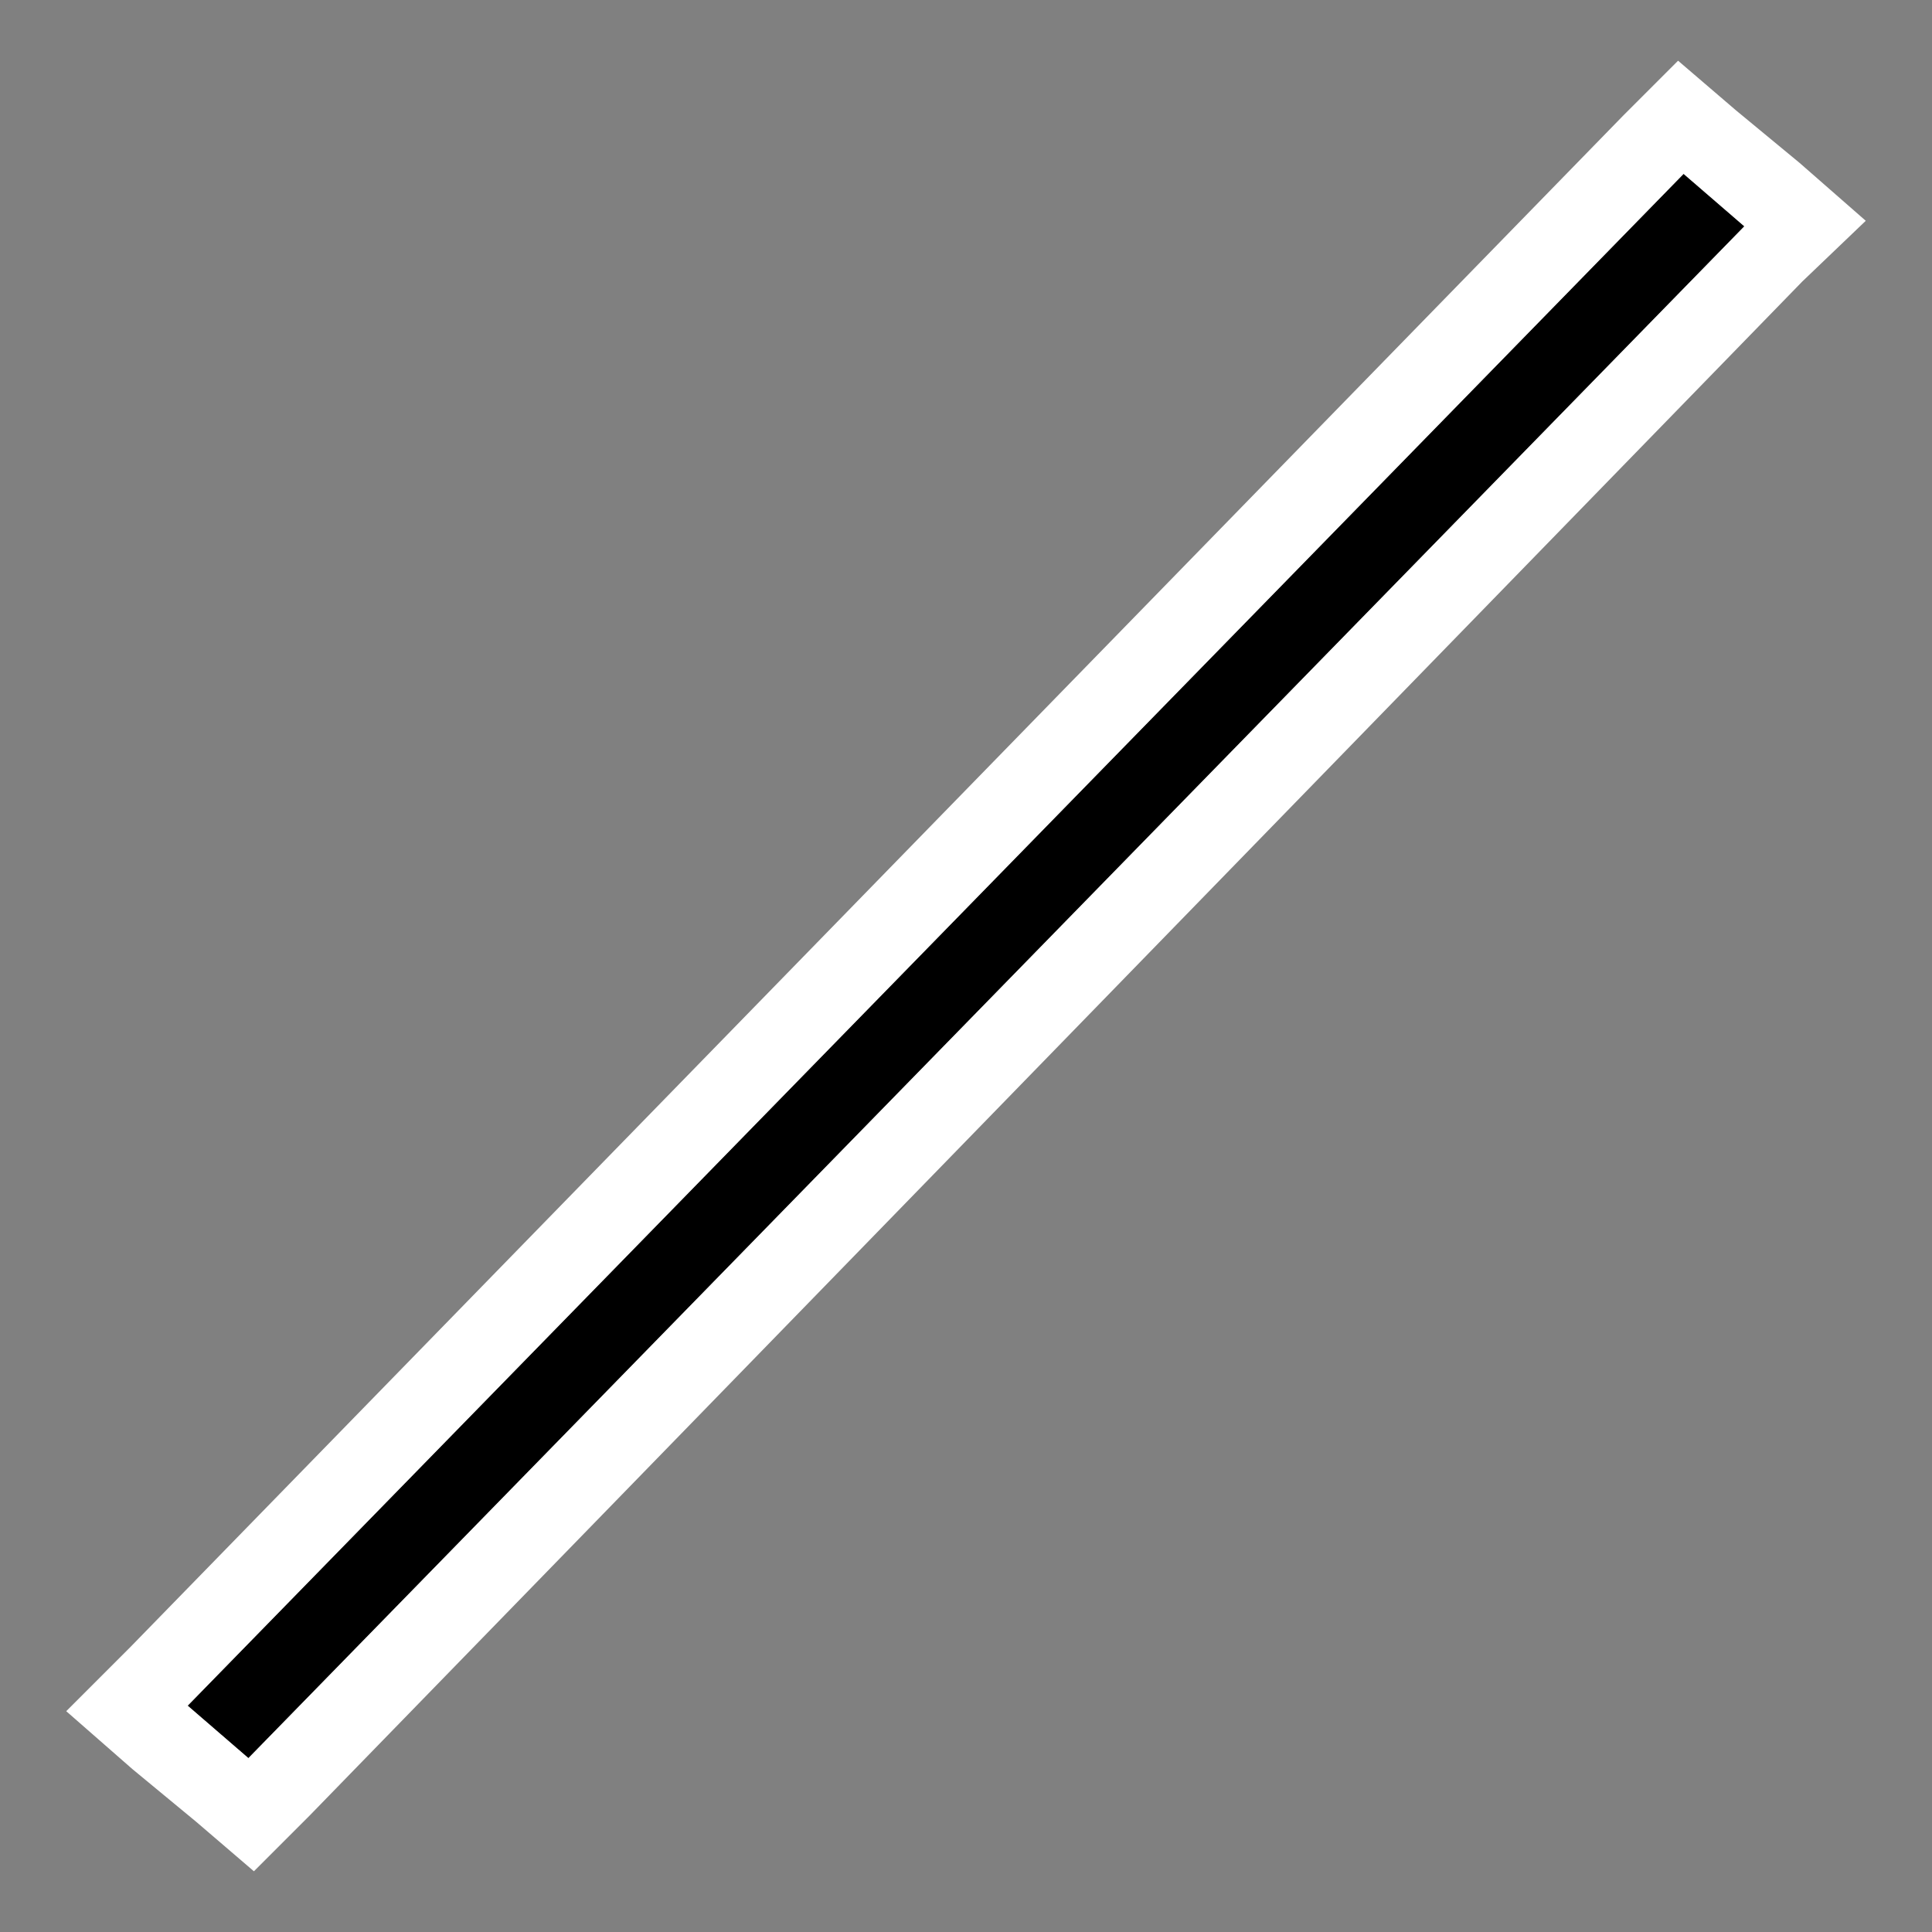 <?xml version="1.0" encoding="utf-8"?>
<!-- Generator: Adobe Illustrator 20.1.0, SVG Export Plug-In . SVG Version: 6.00 Build 0)  -->
<svg version="1.1" id="Layer_1" xmlns="http://www.w3.org/2000/svg" xmlns:xlink="http://www.w3.org/1999/xlink" x="0px" y="0px"
	 viewBox="0 0 70 70" style="enable-background:new 0 0 70 70;" xml:space="preserve">
<rect x="0" y="0" width="70" height="70" fill="#808080" stroke="none"/>
<style type="text/css">
	.st0{fill:#FFFFFF;}
</style>
<g>
	<polygon points="9,63.7 6.8,61.8 61,6.3 63.2,8.2 	"/>
	<path class="st0" d="M61,6.3l2.2,1.9L9,63.7l-2.2-1.9L61,6.3 M60.8,2.2l-2,2L4.7,59.7L2.4,62l2.4,2.1L7.1,66l2.1,1.8l2-2l54.1-55.6
		L67.6,8l-2.4-2.1L62.9,4L60.8,2.2L60.8,2.2z"/>
</g>
</svg>

